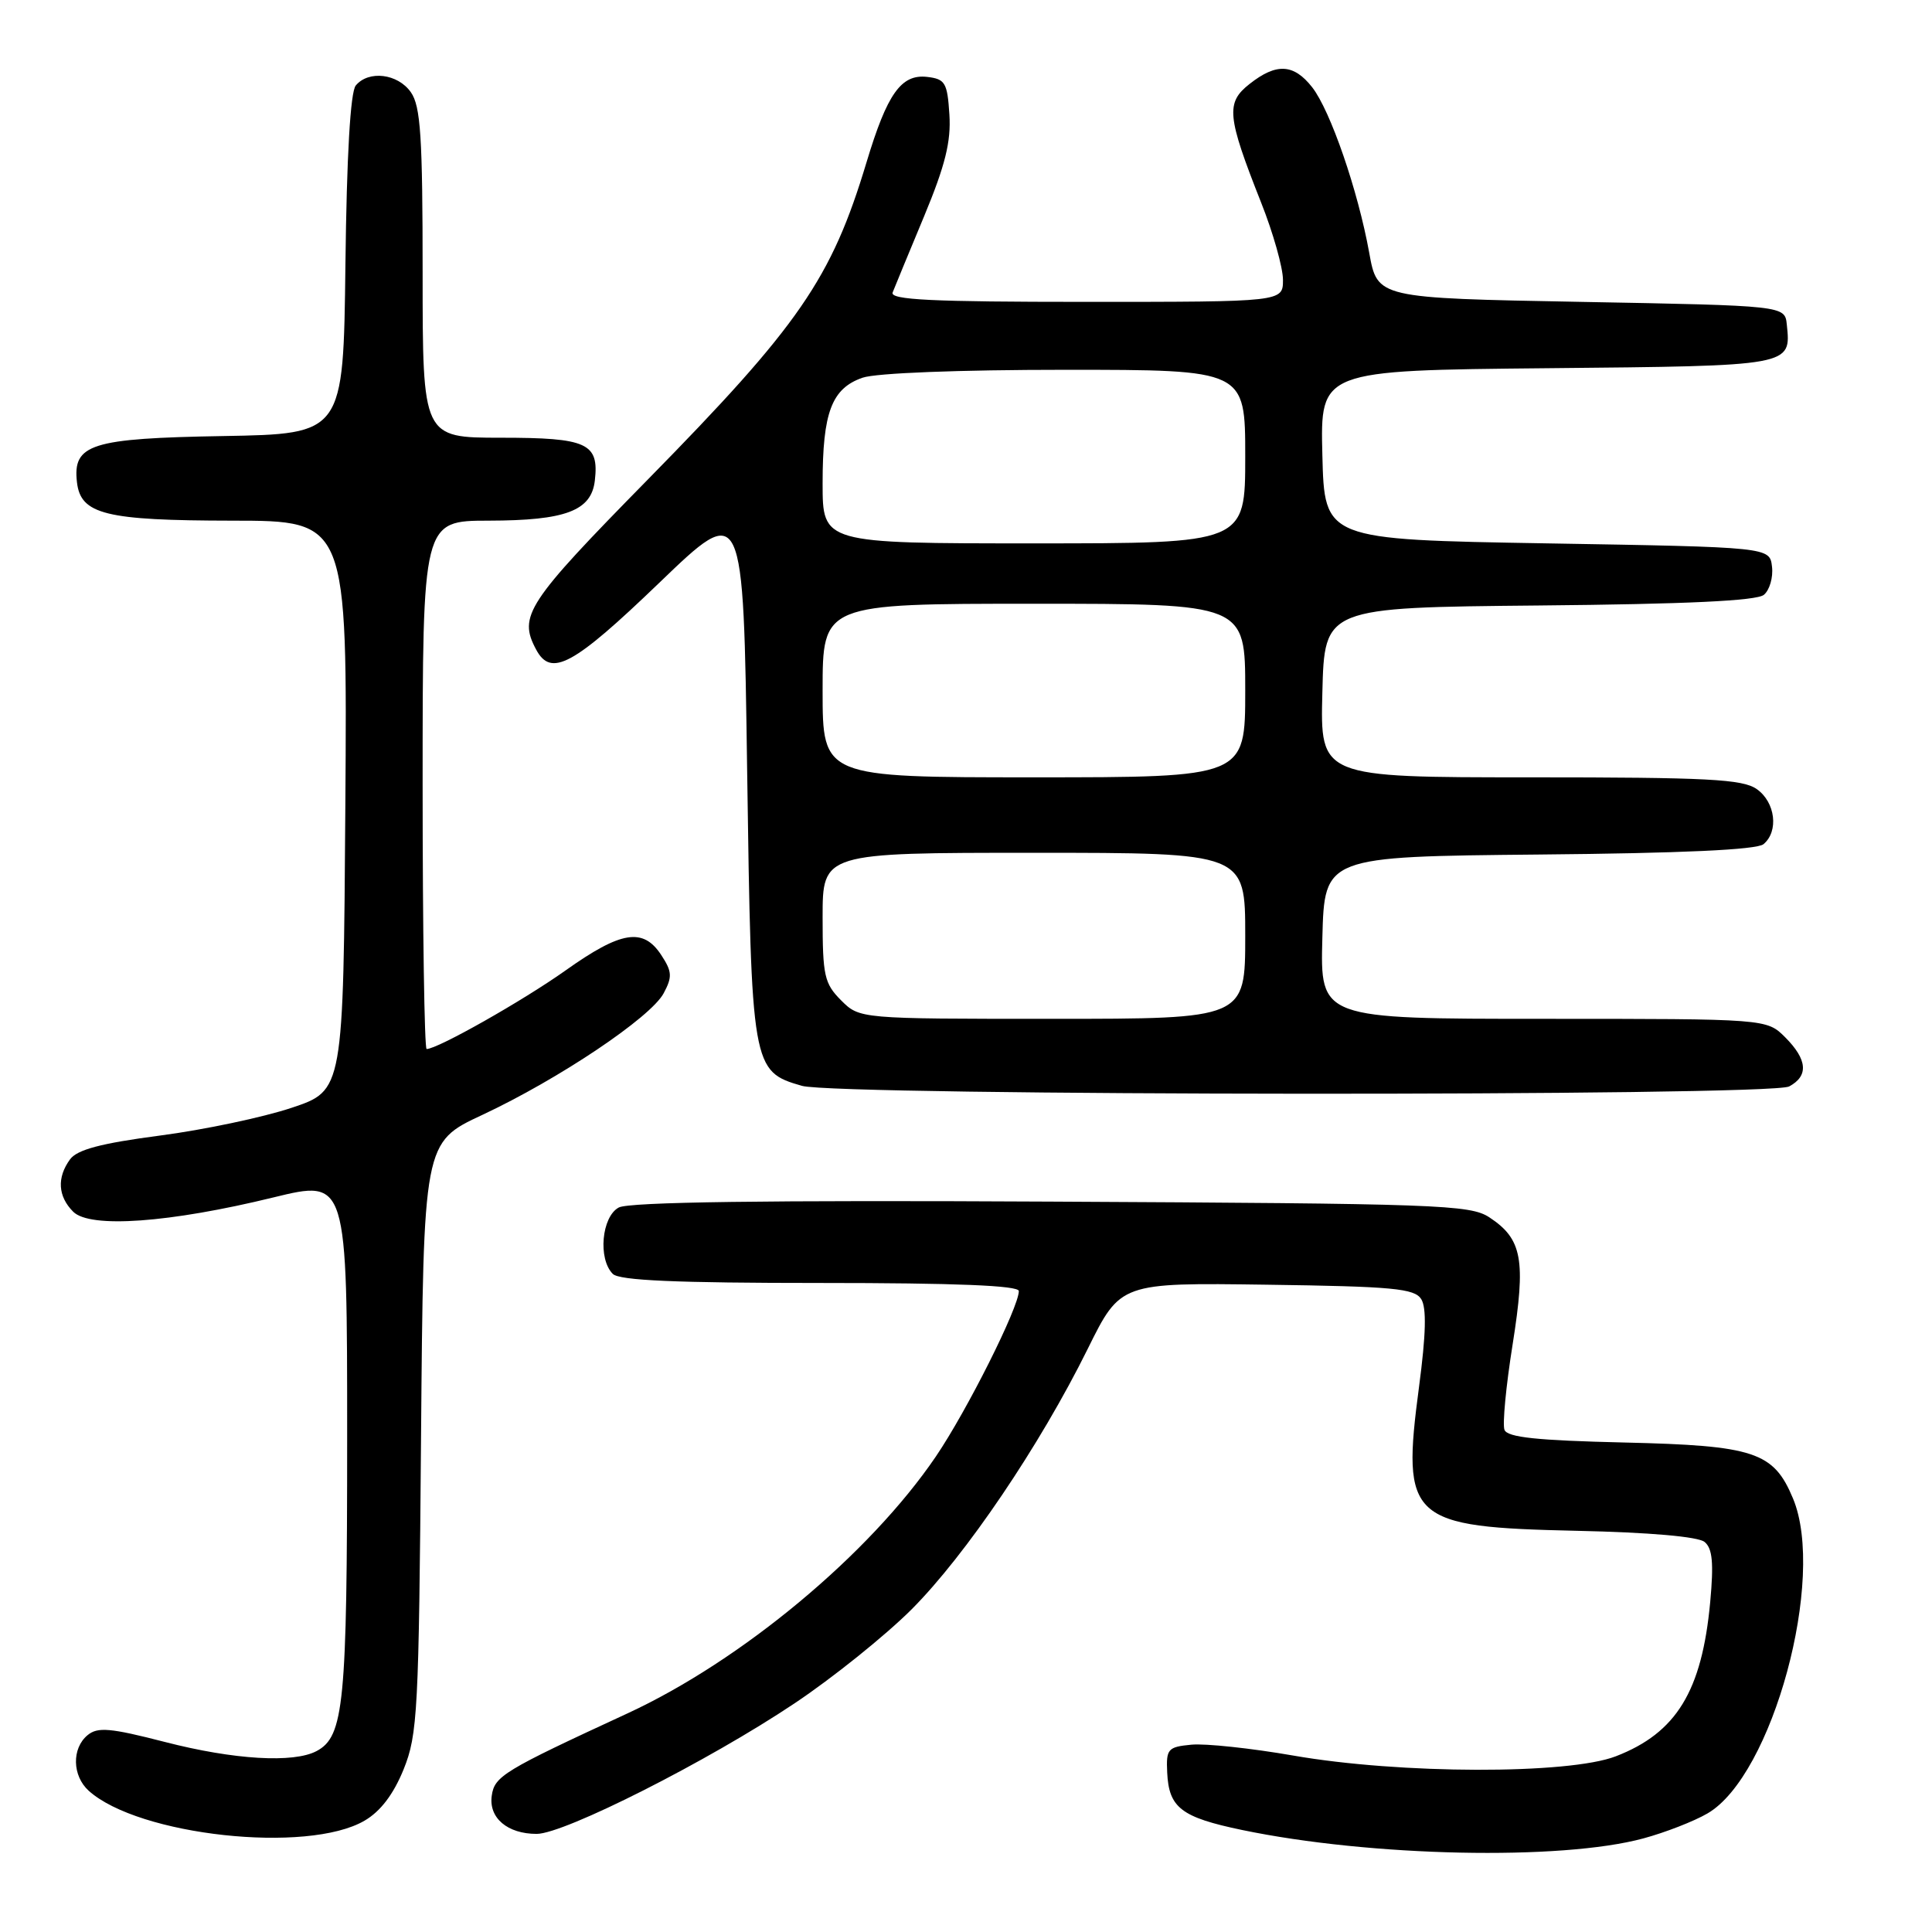 <?xml version="1.0" encoding="UTF-8" standalone="no"?>
<!DOCTYPE svg PUBLIC "-//W3C//DTD SVG 1.1//EN" "http://www.w3.org/Graphics/SVG/1.1/DTD/svg11.dtd" >
<svg xmlns="http://www.w3.org/2000/svg" xmlns:xlink="http://www.w3.org/1999/xlink" version="1.1" viewBox="0 0 256 256">
 <g >
 <path fill="currentColor"
d=" M 217.75 243.60 C 220.64 242.82 224.47 241.33 226.25 240.29 C 234.88 235.29 241.99 209.09 237.58 198.55 C 235.01 192.38 232.47 191.54 215.22 191.14 C 203.67 190.87 199.73 190.46 199.35 189.46 C 199.07 188.73 199.55 183.65 200.43 178.15 C 202.21 166.92 201.71 164.17 197.34 161.30 C 194.79 159.63 190.61 159.48 139.29 159.22 C 101.48 159.02 83.36 159.27 81.99 160.00 C 79.72 161.22 79.21 166.81 81.20 168.80 C 82.07 169.67 89.58 170.00 108.70 170.00 C 126.65 170.00 135.00 170.34 135.00 171.07 C 135.00 173.22 128.13 186.92 124.01 192.99 C 115.22 205.93 98.25 220.06 83.11 227.05 C 66.74 234.61 65.52 235.35 65.16 237.94 C 64.74 240.88 67.24 243.00 71.11 243.00 C 74.78 243.00 93.87 233.34 105.27 225.71 C 110.35 222.32 117.32 216.71 120.78 213.26 C 127.96 206.07 137.80 191.53 144.13 178.73 C 148.47 169.96 148.47 169.96 167.87 170.23 C 184.59 170.46 187.43 170.73 188.32 172.14 C 189.04 173.29 188.95 176.80 188.03 183.75 C 185.69 201.42 186.72 202.35 208.95 202.84 C 218.57 203.05 225.02 203.61 225.87 204.32 C 226.91 205.18 227.09 207.10 226.61 212.29 C 225.51 224.10 222.13 229.62 214.10 232.72 C 207.84 235.14 185.49 235.09 171.36 232.62 C 165.78 231.65 159.71 231.00 157.86 231.18 C 154.74 231.48 154.51 231.74 154.66 234.88 C 154.88 239.54 156.52 240.80 164.57 242.48 C 181.61 246.03 206.83 246.56 217.75 243.60 Z  M 48.30 241.25 C 50.42 240.02 52.14 237.75 53.48 234.45 C 55.34 229.84 55.50 226.81 55.79 190.44 C 56.11 151.37 56.11 151.37 63.91 147.73 C 74.00 143.01 86.23 134.82 87.94 131.61 C 89.10 129.44 89.06 128.74 87.62 126.55 C 85.22 122.88 82.31 123.35 74.95 128.58 C 69.26 132.62 57.98 139.00 56.53 139.00 C 56.24 139.00 56.00 123.25 56.00 104.00 C 56.00 69.00 56.00 69.00 64.75 68.99 C 74.96 68.97 78.36 67.69 78.82 63.67 C 79.39 58.72 77.81 58.00 66.38 58.00 C 56.00 58.00 56.00 58.00 56.00 36.22 C 56.00 18.13 55.74 14.07 54.44 12.22 C 52.71 9.75 48.84 9.28 47.14 11.33 C 46.43 12.19 45.94 20.59 45.77 35.08 C 45.50 57.50 45.50 57.50 29.55 57.78 C 12.03 58.08 9.61 58.85 10.20 63.92 C 10.70 68.16 13.98 68.97 30.76 68.99 C 46.02 69.00 46.02 69.00 45.76 106.75 C 45.50 144.50 45.50 144.50 38.64 146.79 C 34.87 148.05 27.01 149.71 21.18 150.47 C 13.35 151.50 10.23 152.33 9.28 153.62 C 7.52 156.03 7.67 158.53 9.70 160.56 C 11.93 162.79 22.47 162.03 36.25 158.66 C 46.00 156.28 46.00 156.28 46.00 190.49 C 46.00 225.74 45.58 230.09 41.96 232.02 C 38.92 233.65 30.99 233.18 21.85 230.82 C 14.59 228.95 12.94 228.81 11.60 229.92 C 9.49 231.67 9.57 235.30 11.75 237.28 C 18.34 243.23 40.74 245.67 48.30 241.25 Z  M 237.07 143.96 C 239.67 142.57 239.50 140.41 236.55 137.45 C 234.09 135.00 234.09 135.00 204.51 135.00 C 174.93 135.00 174.93 135.00 175.22 124.25 C 175.50 113.50 175.50 113.50 203.92 113.23 C 222.84 113.06 232.78 112.60 233.67 111.86 C 235.72 110.16 235.25 106.29 232.78 104.56 C 230.90 103.24 226.30 103.00 202.74 103.00 C 174.93 103.00 174.93 103.00 175.22 91.75 C 175.50 80.50 175.50 80.50 203.92 80.23 C 223.48 80.05 232.76 79.61 233.72 78.82 C 234.48 78.19 234.97 76.51 234.80 75.09 C 234.50 72.50 234.50 72.50 205.00 72.00 C 175.50 71.50 175.50 71.50 175.22 60.29 C 174.94 49.08 174.94 49.08 205.01 48.79 C 237.58 48.48 237.33 48.52 236.76 43.00 C 236.50 40.50 236.50 40.50 209.51 40.00 C 182.51 39.50 182.51 39.50 181.43 33.50 C 179.94 25.25 176.28 14.63 173.86 11.55 C 171.42 8.45 169.13 8.32 165.58 11.12 C 162.40 13.61 162.57 15.38 167.10 26.83 C 168.70 30.85 170.00 35.47 170.00 37.08 C 170.00 40.00 170.00 40.00 143.89 40.00 C 123.41 40.00 117.89 39.73 118.28 38.75 C 118.55 38.06 120.42 33.53 122.44 28.68 C 125.25 21.92 126.03 18.77 125.80 15.18 C 125.53 10.95 125.24 10.47 122.85 10.19 C 119.41 9.80 117.56 12.40 114.82 21.50 C 110.17 36.94 105.92 43.10 85.80 63.58 C 69.77 79.90 68.65 81.61 71.04 86.07 C 73.02 89.78 75.95 88.19 87.33 77.25 C 98.50 66.50 98.50 66.50 99.00 102.05 C 99.56 141.53 99.63 141.97 106.26 143.88 C 110.88 145.22 234.58 145.30 237.07 143.96 Z  M 111.45 132.55 C 109.23 130.32 109.00 129.29 109.00 121.55 C 109.00 113.00 109.00 113.00 137.00 113.00 C 165.00 113.00 165.00 113.00 165.00 124.00 C 165.00 135.00 165.00 135.00 139.45 135.00 C 113.91 135.00 113.91 135.00 111.45 132.55 Z  M 109.00 91.50 C 109.00 80.00 109.00 80.00 137.00 80.00 C 165.00 80.00 165.00 80.00 165.00 91.50 C 165.00 103.00 165.00 103.00 137.00 103.00 C 109.00 103.00 109.00 103.00 109.00 91.50 Z  M 109.00 64.05 C 109.00 54.65 110.20 51.47 114.29 50.05 C 116.06 49.43 127.07 49.00 141.15 49.00 C 165.00 49.00 165.00 49.00 165.00 60.50 C 165.00 72.00 165.00 72.00 137.00 72.00 C 109.00 72.00 109.00 72.00 109.00 64.05 Z "/>
</g>
</svg>